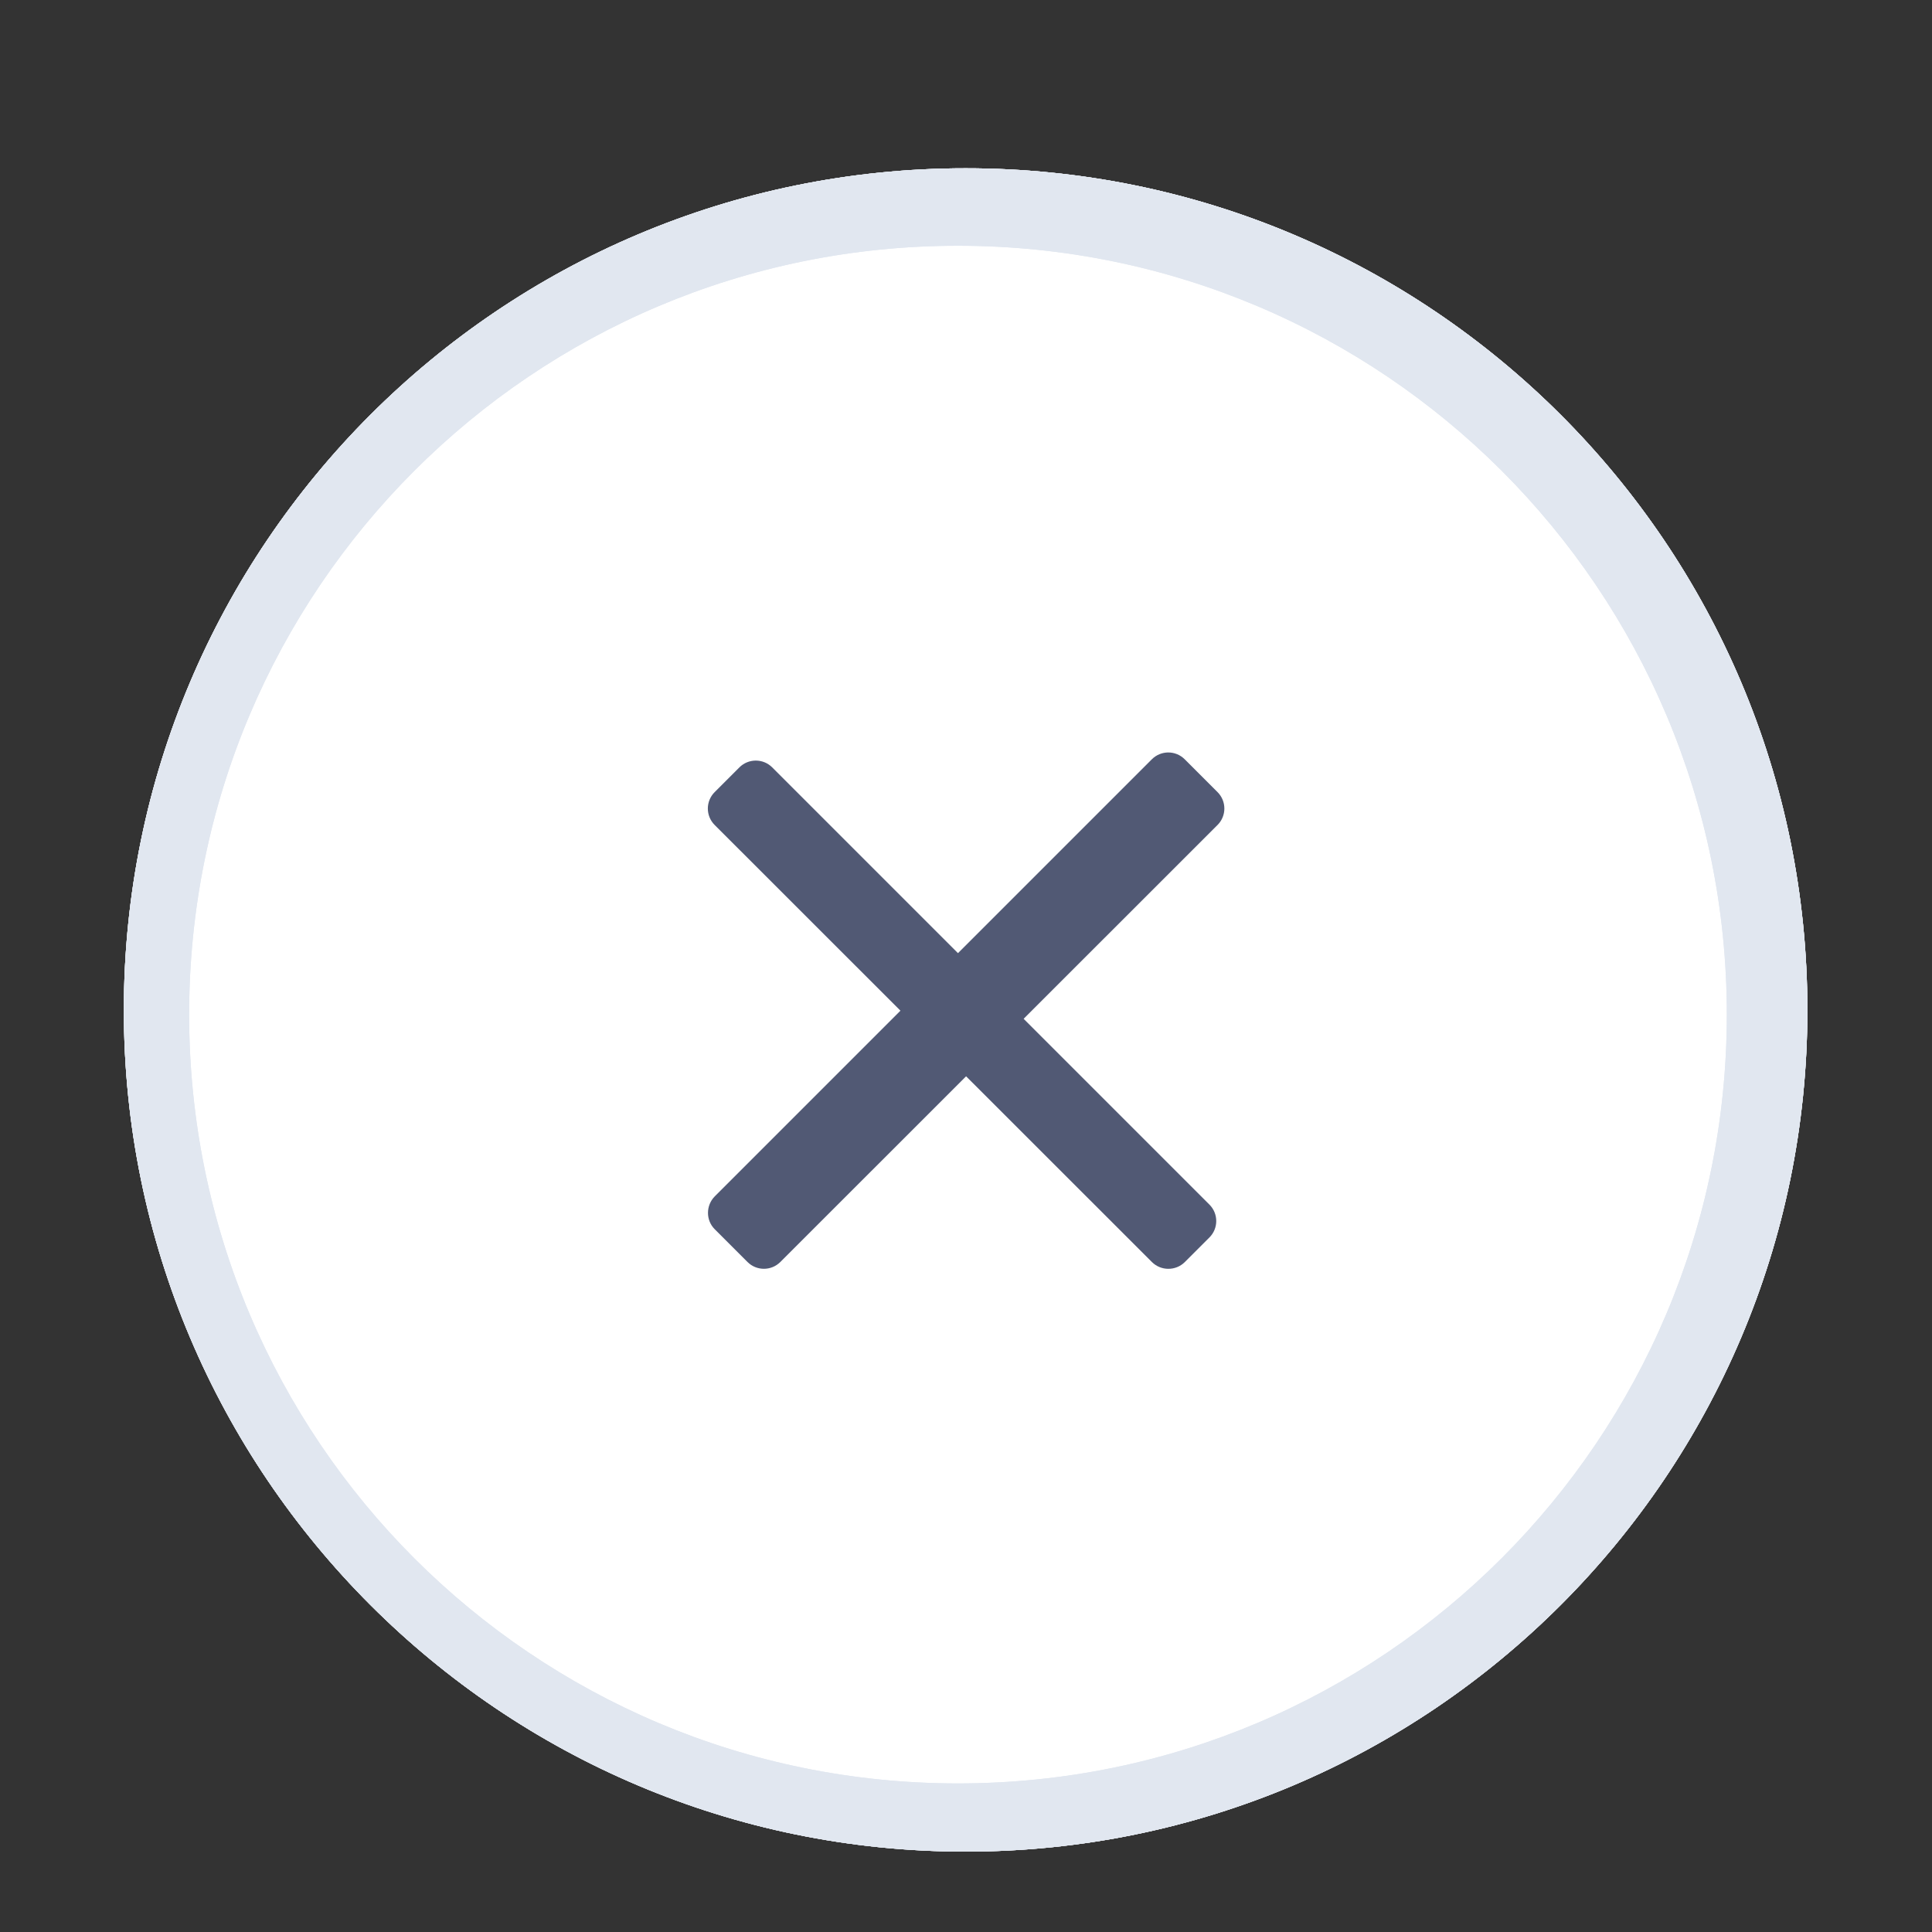 <?xml version="1.0" encoding="utf-8"?>
<!-- Generator: Adobe Illustrator 22.1.0, SVG Export Plug-In . SVG Version: 6.00 Build 0)  -->
<svg version="1.1" id="图层_1" xmlns="http://www.w3.org/2000/svg" xmlns:xlink="http://www.w3.org/1999/xlink" x="0px" y="0px"
	 viewBox="0 0 1000 1000" style="enable-background:new 0 0 1000 1000;" xml:space="preserve">
<rect x="0" y="0" width="1000" height="1000" fill="#333333" stroke="none"/>
<style type="text/css">
	.st0{clip-path:url(#SVGID_2_);fill:#E1E7F0;}
	.st1{clip-path:url(#SVGID_2_);fill:#FFFFFF;}
	.st2{clip-path:url(#SVGID_4_);fill:#E1E7F0;}
	.st3{fill:#515974;}
</style>
<g>
	<g>
		<g>
			<g>
				<defs>
					<rect id="SVGID_1_" x="64.1" y="86.6" width="871.8" height="872.9"/>
				</defs>
				<clipPath id="SVGID_2_">
					<use xlink:href="#SVGID_1_"  style="overflow:visible;"/>
				</clipPath>
				<path id="XMLID_2_" class="st0" d="M499.8,87.1c-240.7,0-435.7,195.1-435.7,435.7c0,240.4,195.1,435.6,435.7,435.6
					c240.5,0,435.7-195.2,435.7-435.6C935.5,282.1,740.3,87.1,499.8,87.1L499.8,87.1z"/>
				<path id="XMLID_1_" class="st1" d="M499.8,87.1c-240.7,0-435.7,195.1-435.7,435.7c0,240.4,195.1,435.6,435.7,435.6
					c240.5,0,435.7-195.2,435.7-435.6C935.5,282.1,740.3,87.1,499.8,87.1L499.8,87.1z"/>
			</g>
		</g>
	</g>
</g>
<g>
	<g>
		<g>
			<g>
				<defs>
					<rect id="SVGID_3_" x="64.1" y="86.6" width="871.8" height="872.9"/>
				</defs>
				<clipPath id="SVGID_4_">
					<use xlink:href="#SVGID_3_"  style="overflow:visible;"/>
				</clipPath>
				<path id="XMLID_4_" class="st2" d="M499.8,87.1c-240.7,0-435.7,195.1-435.7,435.7c0,240.4,195.1,435.6,435.7,435.6
					c240.5,0,435.7-195.2,435.7-435.6C935.5,282.1,740.3,87.1,499.8,87.1L499.8,87.1z M495.8,923.1c-219.8,0-397.9-178.1-397.9-398
					s178.1-397.9,397.9-397.9c220,0,398,178,398,397.9C893.8,744.8,715.8,923.1,495.8,923.1L495.8,923.1z"/>
				<path id="XMLID_3_" class="st2" d="M499.8,87.1c-240.7,0-435.7,195.1-435.7,435.7c0,240.4,195.1,435.6,435.7,435.6
					c240.5,0,435.7-195.2,435.7-435.6C935.5,282.1,740.3,87.1,499.8,87.1L499.8,87.1z M495.8,923.1c-219.8,0-397.9-178.1-397.9-398
					s178.1-397.9,397.9-397.9c220,0,398,178,398,397.9C893.8,744.8,715.8,923.1,495.8,923.1L495.8,923.1z"/>
			</g>
		</g>
	</g>
</g>
<path class="st3" d="M596.2,653.2L369.9,427c-4.7-4.7-4.7-12.3,0-17l12.8-12.8c4.7-4.7,12.3-4.7,17,0L626,623.5
	c4.7,4.7,4.7,12.3,0,17l-12.8,12.8C608.5,657.9,600.9,657.9,596.2,653.2z"/>
<path class="st3" d="M369.9,619.3L596.2,393c4.7-4.7,12.3-4.7,17,0l17,17c4.7,4.7,4.7,12.3,0,17L403.9,653.2c-4.7,4.7-12.3,4.7-17,0
	l-17-17C365.3,631.6,365.3,624,369.9,619.3z"/>
</svg>
